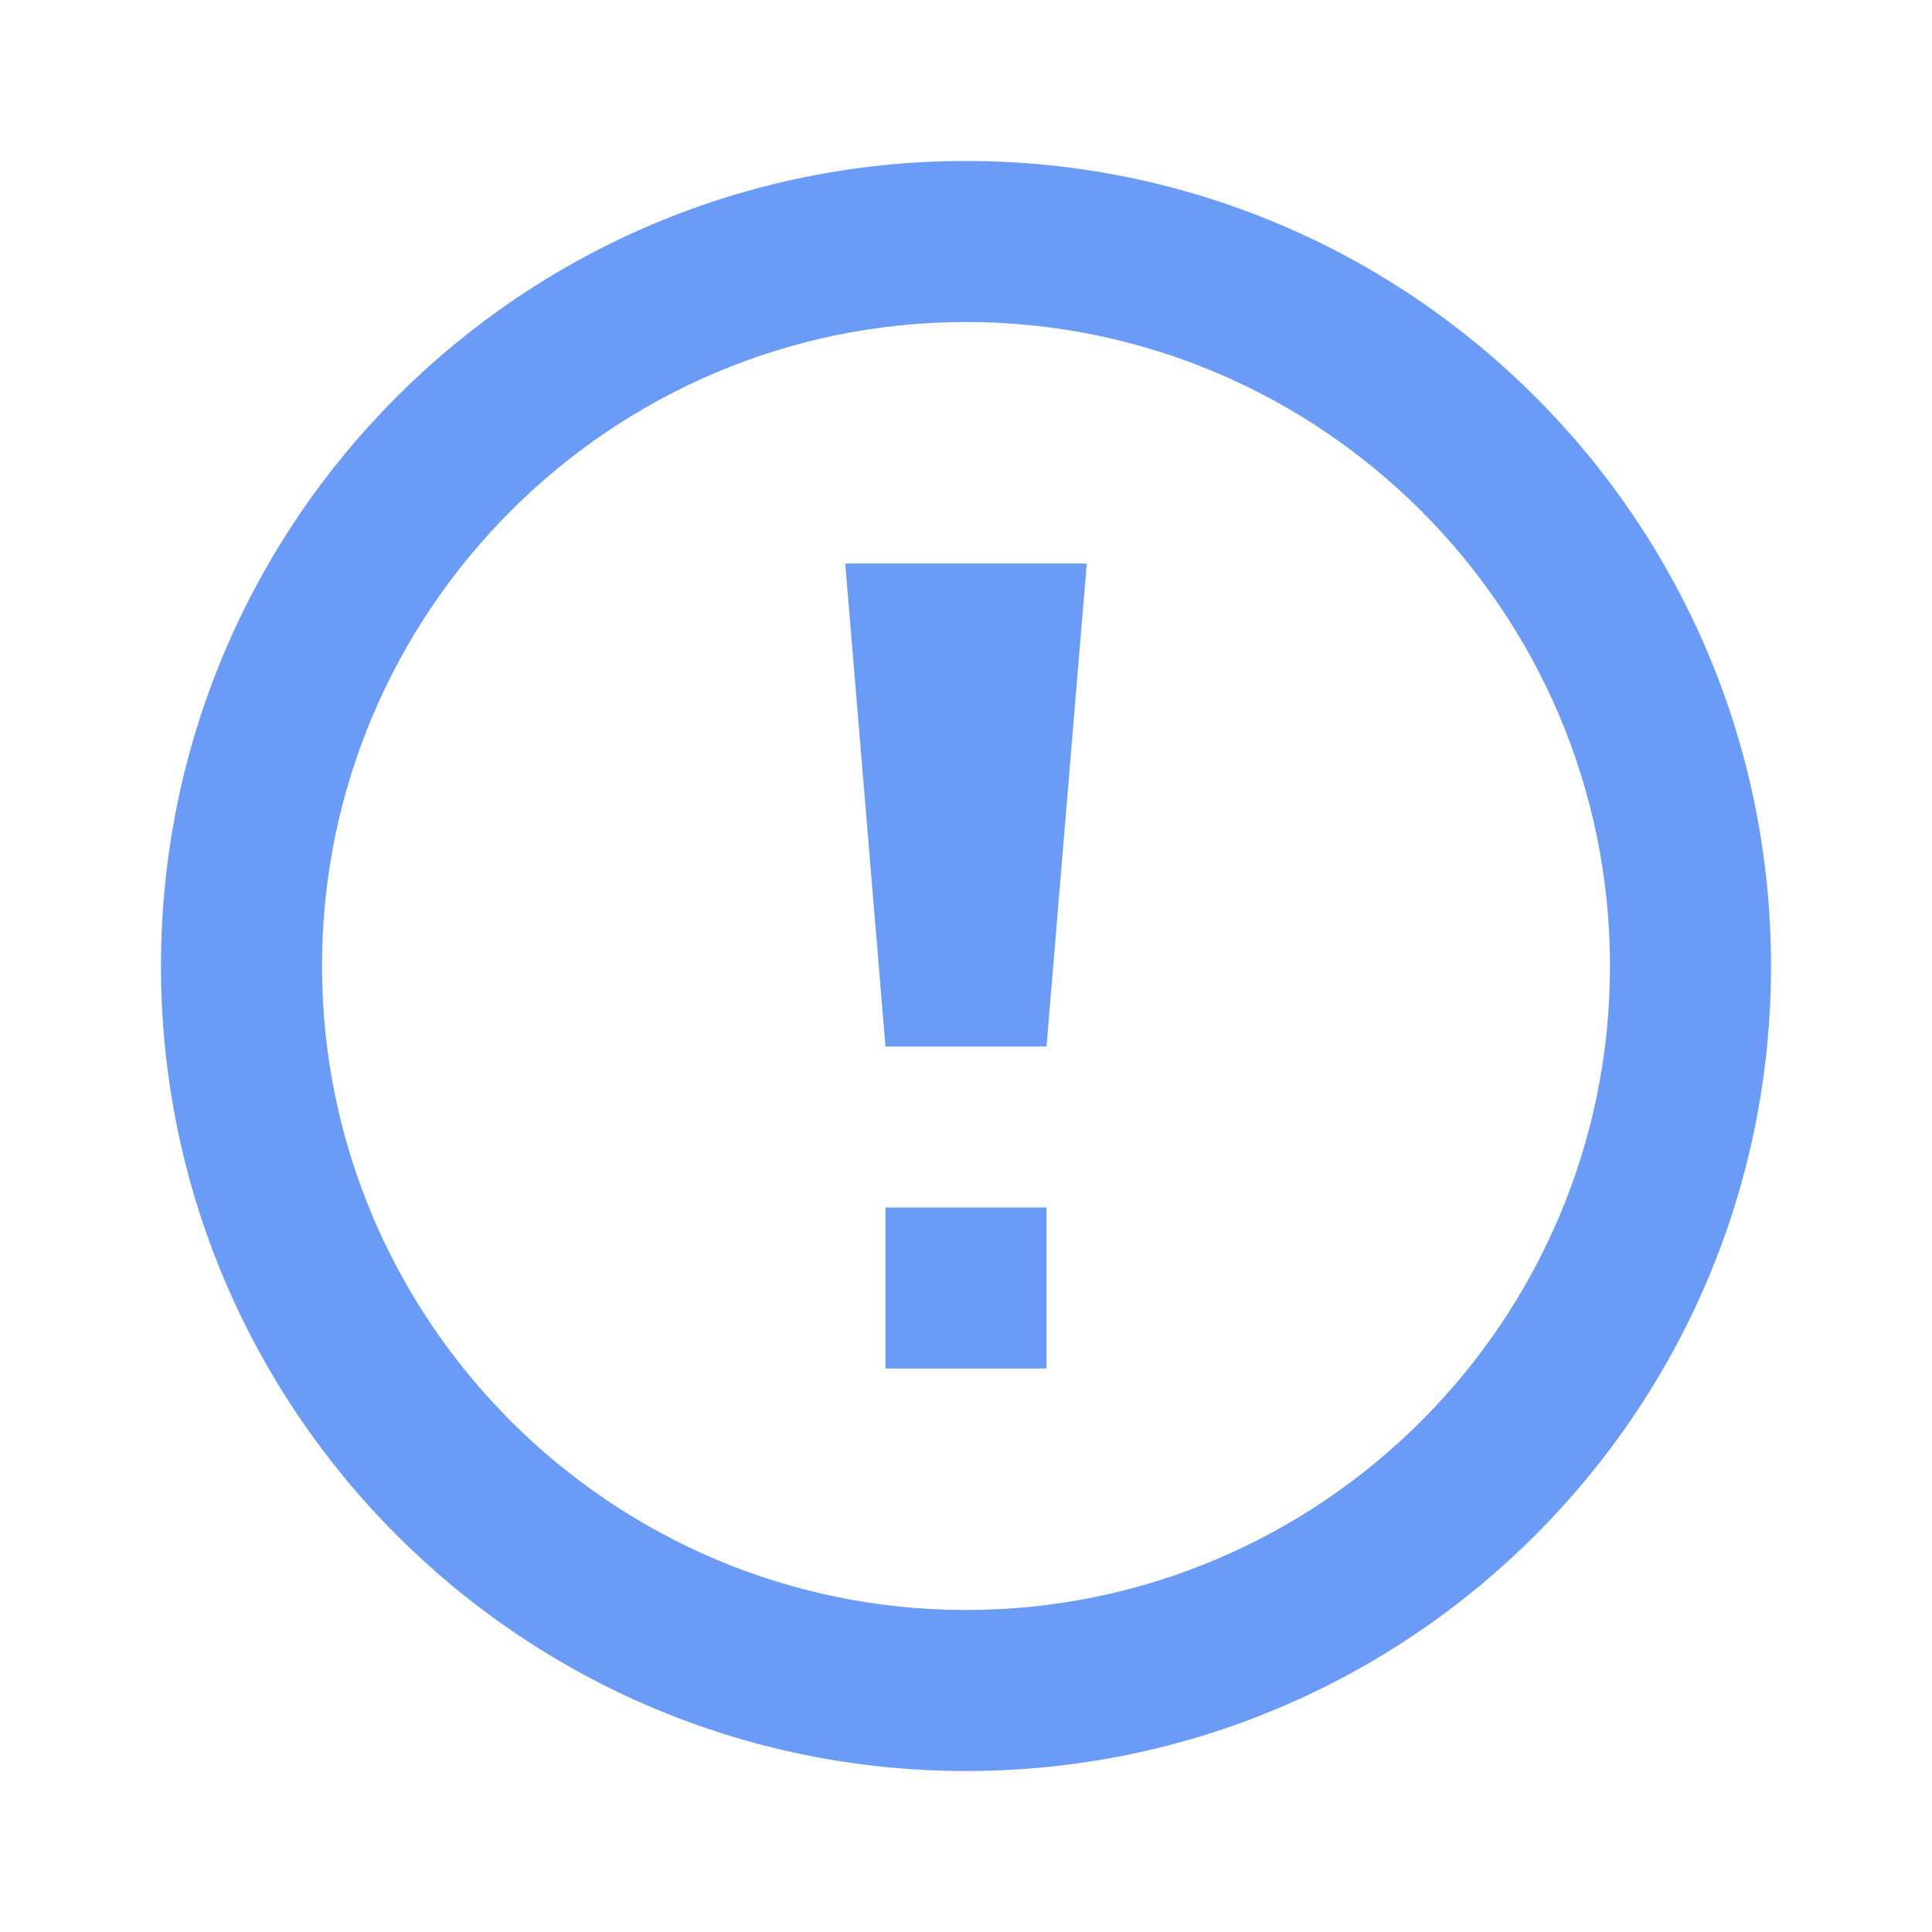 <svg width="40" height="40" viewBox="0 0 40 40" fill="none" xmlns="http://www.w3.org/2000/svg">
<path d="M20 6.667C27.352 6.667 33.333 12.648 33.333 20C33.333 27.352 27.352 33.333 20 33.333C12.648 33.333 6.667 27.352 6.667 20C6.667 12.648 12.648 6.667 20 6.667ZM20 3.333C10.795 3.333 3.333 10.795 3.333 20C3.333 29.205 10.795 36.667 20 36.667C29.205 36.667 36.667 29.205 36.667 20C36.667 10.795 29.205 3.333 20 3.333ZM21.667 25H18.333V28.333H21.667V25ZM18.333 21.667H21.667L22.5 11.667H17.5L18.333 21.667Z" fill="#699BF7"/>
</svg>
